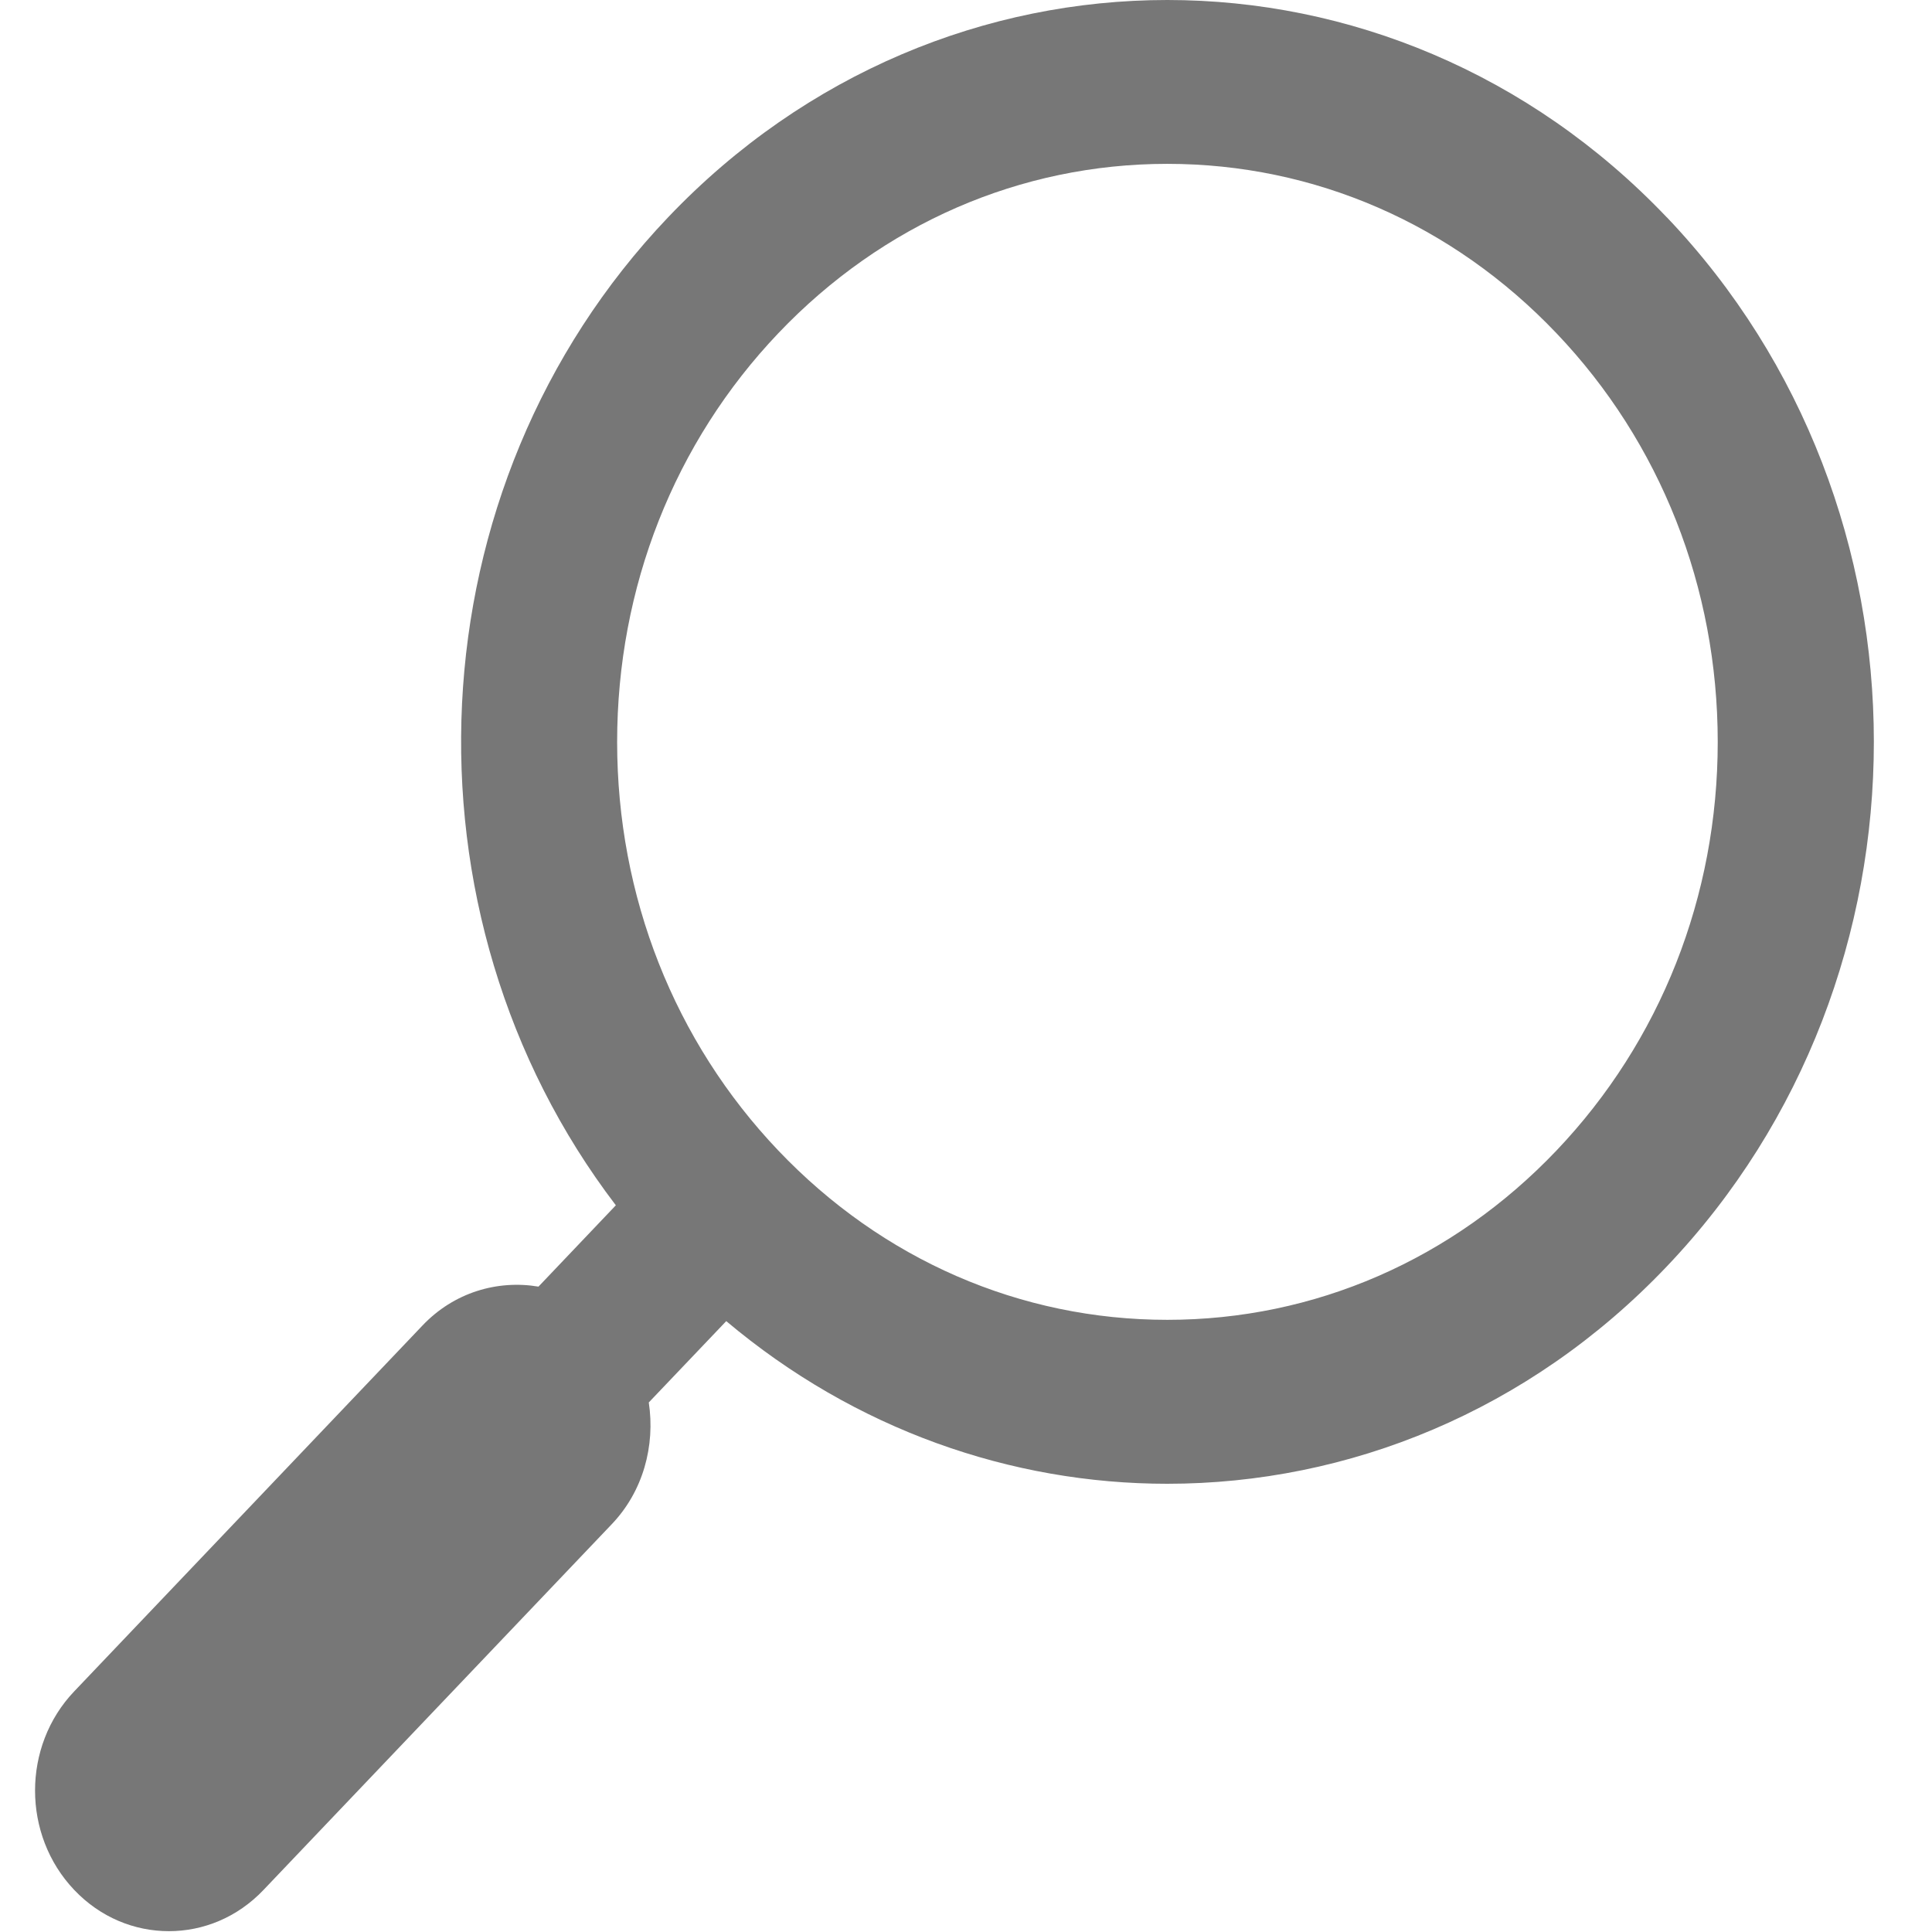 <?xml version="1.0" encoding="UTF-8" standalone="no"?><svg width='21' height='21' viewBox='0 0 21 21' fill='none' xmlns='http://www.w3.org/2000/svg'>
<path d='M18.118 2.362C21.118 5.511 21.118 10.616 18.118 13.765C16.619 15.342 14.653 16.128 12.688 16.128C10.989 16.128 9.293 15.538 7.894 14.36L7.052 15.244C7.123 15.713 6.992 16.21 6.648 16.569L2.864 20.543C2.58 20.842 2.209 20.991 1.836 20.991C1.462 20.991 1.091 20.842 0.807 20.543C0.239 19.946 0.239 18.979 0.807 18.384L4.591 14.409C4.933 14.048 5.406 13.91 5.853 13.985L6.694 13.101C4.276 9.933 4.465 5.299 7.261 2.363C8.76 0.788 10.725 0 12.688 0C14.653 0 16.619 0.788 18.118 2.363L18.118 2.362ZM18.671 8.065C18.671 6.386 18.049 4.809 16.918 3.622C15.788 2.435 14.287 1.781 12.688 1.781C11.091 1.781 9.59 2.435 8.46 3.622C7.33 4.809 6.708 6.386 6.708 8.065C6.708 9.742 7.33 11.319 8.46 12.506C9.59 13.693 11.091 14.346 12.688 14.346C14.287 14.346 15.788 13.693 16.918 12.506C18.049 11.318 18.671 9.742 18.671 8.065Z' fill='#777777'/>
</svg>
